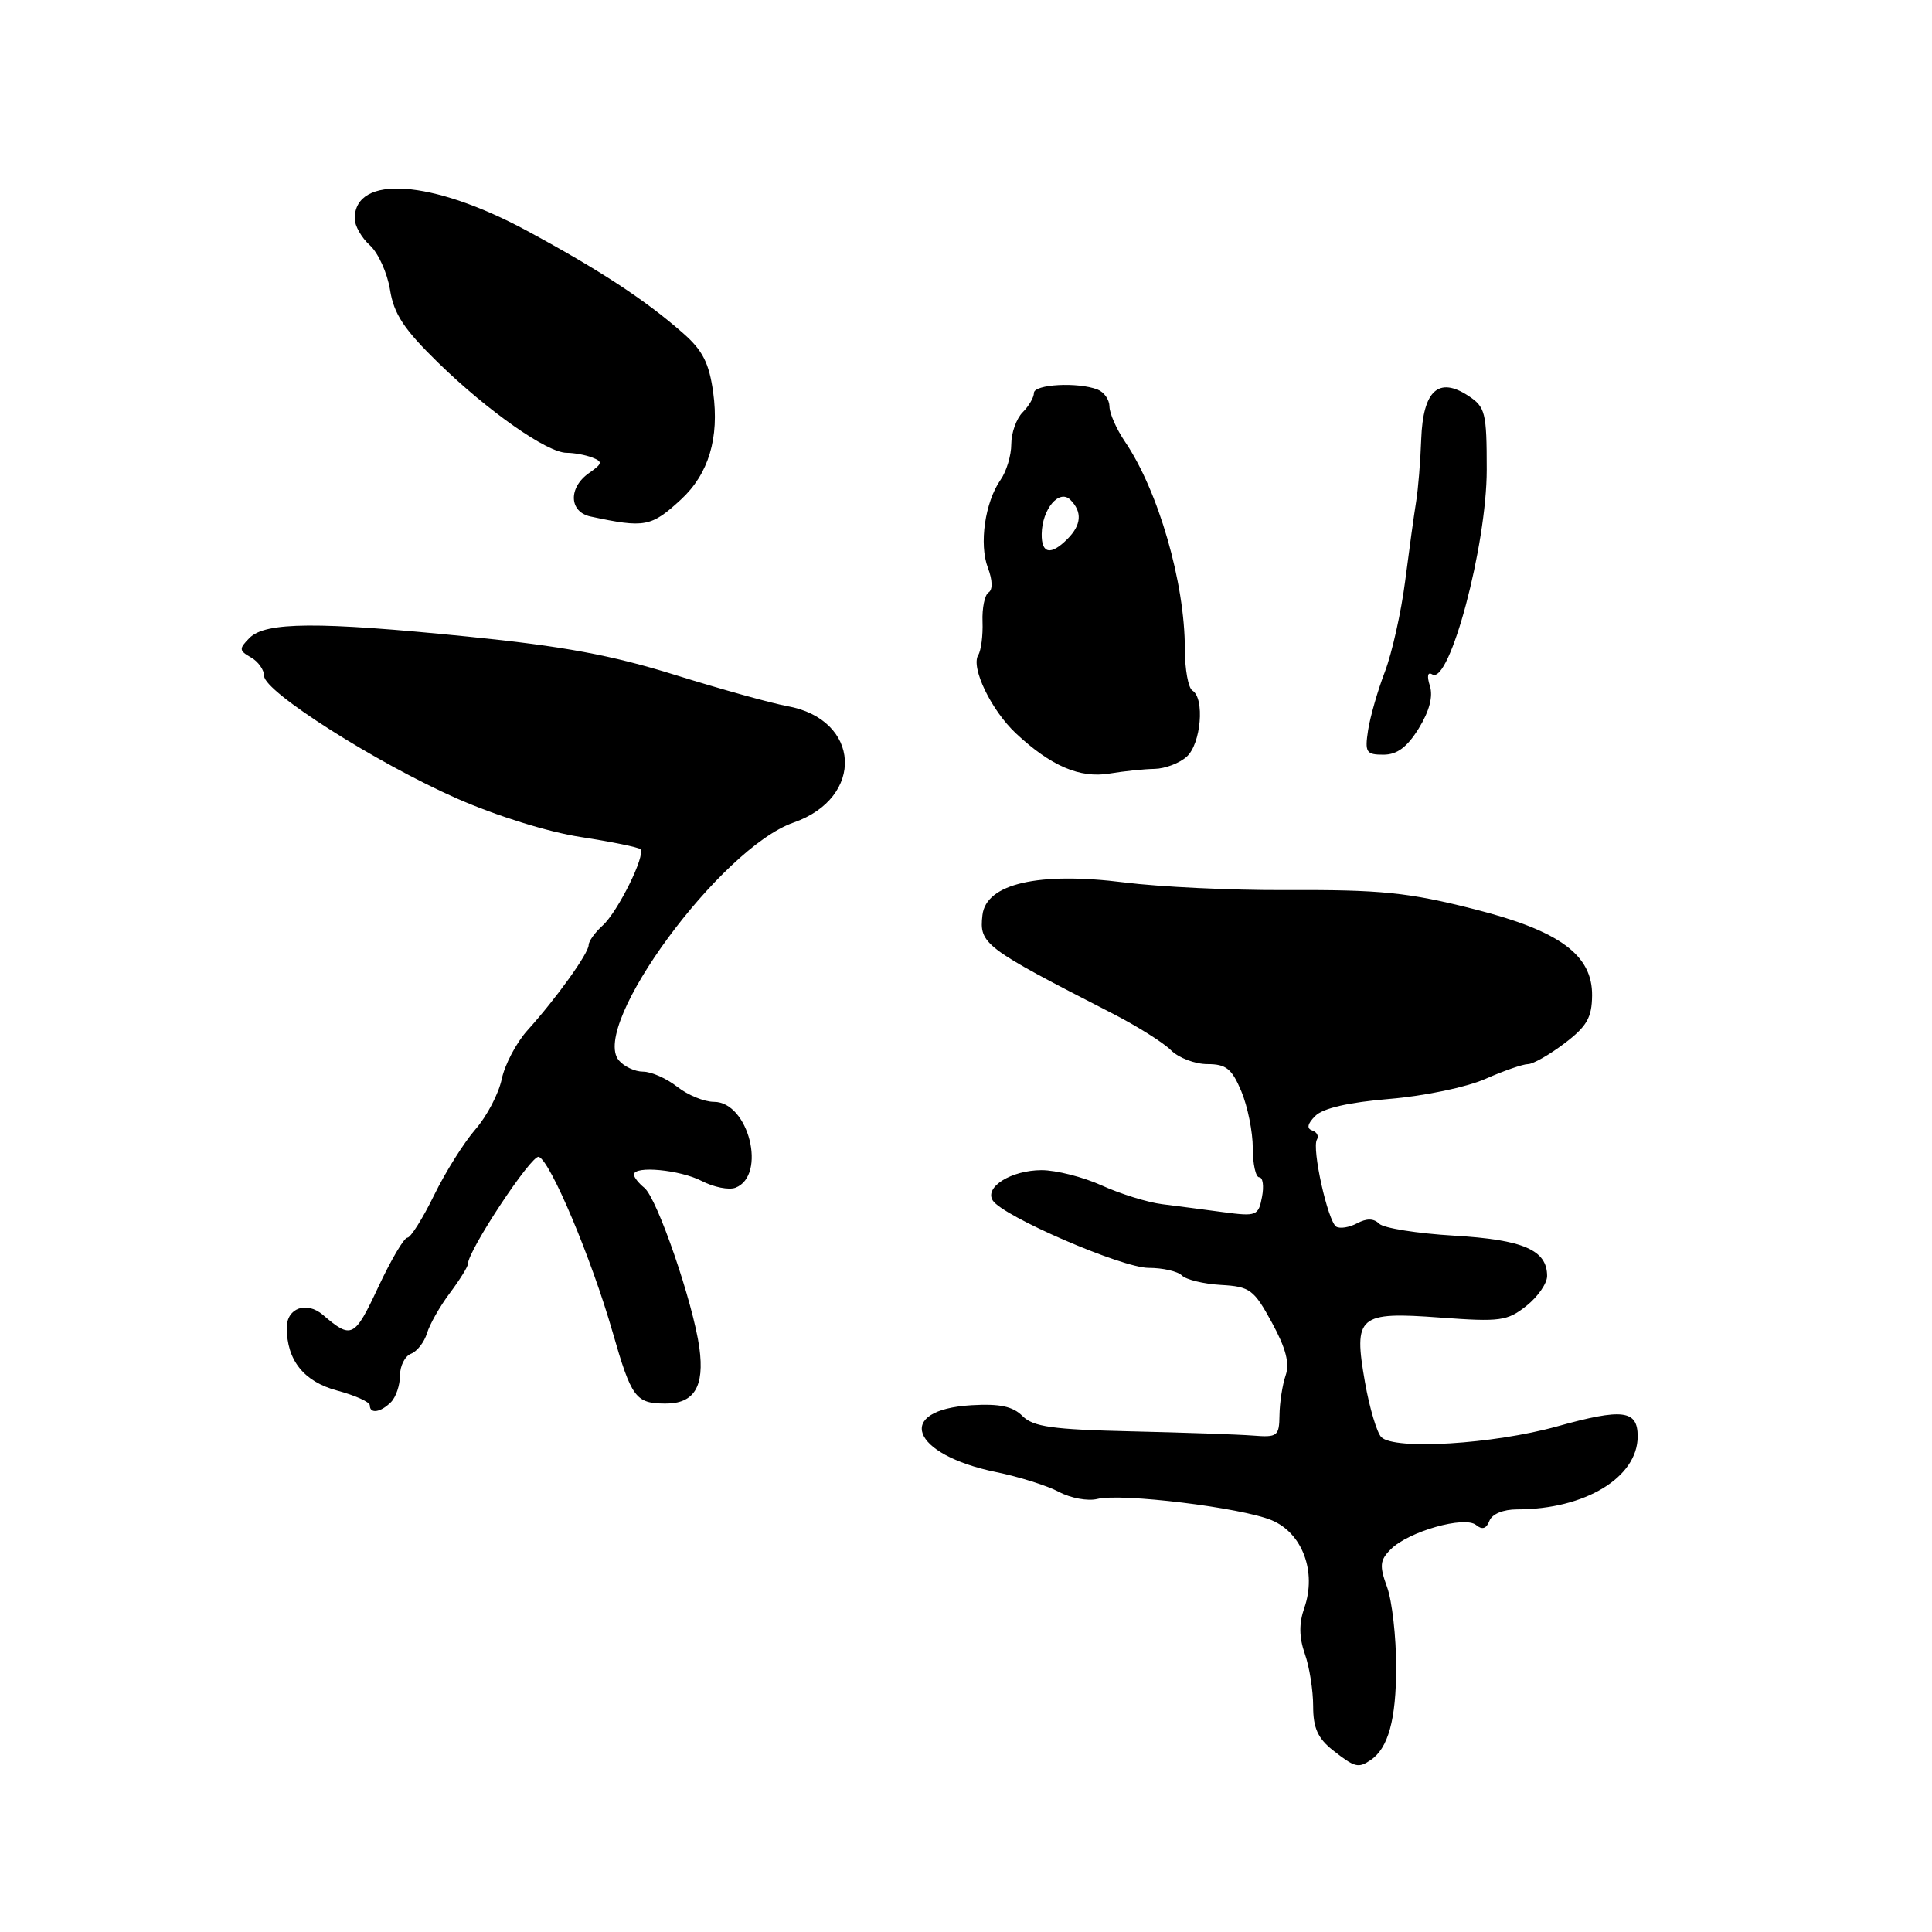 <?xml version="1.0" encoding="UTF-8" standalone="no"?>
<!DOCTYPE svg PUBLIC "-//W3C//DTD SVG 1.1//EN" "http://www.w3.org/Graphics/SVG/1.1/DTD/svg11.dtd" >
<svg xmlns="http://www.w3.org/2000/svg" xmlns:xlink="http://www.w3.org/1999/xlink" version="1.1" viewBox="0 0 256 256">
 <g >
 <path fill="currentColor"
d=" M 181.60 233.23 C 183.95 231.67 185.00 227.85 185.00 220.89 C 185.00 216.90 184.46 212.14 183.80 210.31 C 182.76 207.46 182.84 206.73 184.29 205.28 C 186.65 202.92 194.07 200.82 195.59 202.07 C 196.39 202.74 196.95 202.57 197.35 201.53 C 197.70 200.61 199.18 200.00 201.03 200.00 C 210.01 200.00 217.00 195.77 217.00 190.33 C 217.00 186.83 215.03 186.58 206.31 189.01 C 197.86 191.36 184.76 192.16 183.03 190.43 C 182.45 189.84 181.47 186.58 180.87 183.17 C 179.32 174.33 179.97 173.78 190.89 174.59 C 198.77 175.17 199.73 175.04 202.25 173.04 C 203.76 171.84 205.00 170.06 205.00 169.08 C 205.00 165.64 201.86 164.27 192.65 163.73 C 187.79 163.44 183.33 162.73 182.75 162.15 C 182.03 161.43 181.09 161.42 179.83 162.09 C 178.80 162.64 177.55 162.84 177.06 162.54 C 175.95 161.85 173.79 152.14 174.50 151.00 C 174.78 150.54 174.50 150.00 173.87 149.79 C 173.11 149.54 173.24 148.90 174.29 147.86 C 175.30 146.84 178.73 146.06 184.12 145.61 C 188.71 145.23 194.36 144.05 196.82 142.96 C 199.26 141.88 201.80 141.00 202.47 141.00 C 203.13 141.00 205.31 139.76 207.30 138.25 C 210.26 136.01 210.93 134.84 210.96 131.92 C 211.02 126.56 206.69 123.36 195.50 120.51 C 186.58 118.24 183.05 117.88 170.17 117.94 C 163.20 117.97 153.68 117.52 149.00 116.93 C 137.62 115.49 130.66 117.09 130.18 121.25 C 129.74 125.09 130.34 125.54 147.41 134.29 C 150.65 135.95 154.14 138.14 155.16 139.16 C 156.17 140.17 158.34 141.00 159.99 141.00 C 162.47 141.00 163.23 141.61 164.49 144.62 C 165.32 146.61 166.00 149.99 166.00 152.12 C 166.00 154.25 166.39 156.00 166.86 156.00 C 167.34 156.00 167.50 157.18 167.22 158.61 C 166.75 161.10 166.49 161.20 162.11 160.62 C 159.58 160.28 155.92 159.80 153.99 159.56 C 152.06 159.32 148.46 158.20 145.99 157.08 C 143.52 155.96 139.93 155.05 138.00 155.05 C 134.00 155.07 130.43 157.28 131.54 159.06 C 132.83 161.15 148.66 168.00 152.20 168.00 C 154.07 168.00 156.05 168.45 156.61 169.01 C 157.16 169.56 159.49 170.13 161.78 170.26 C 165.63 170.48 166.14 170.86 168.54 175.26 C 170.39 178.66 170.91 180.65 170.35 182.26 C 169.93 183.49 169.56 185.85 169.54 187.50 C 169.50 190.31 169.28 190.48 166.00 190.22 C 164.07 190.07 156.81 189.82 149.86 189.66 C 139.47 189.42 136.92 189.06 135.49 187.64 C 134.21 186.35 132.46 185.98 128.73 186.20 C 118.48 186.81 120.66 192.74 132.00 195.06 C 135.03 195.68 138.77 196.86 140.31 197.68 C 141.86 198.51 144.14 198.93 145.39 198.62 C 148.57 197.82 164.49 199.76 168.51 201.44 C 172.58 203.14 174.49 208.28 172.83 213.05 C 172.11 215.11 172.13 216.95 172.90 219.15 C 173.51 220.88 174.00 224.00 174.00 226.08 C 174.00 228.97 174.62 230.34 176.63 231.93 C 179.52 234.20 179.98 234.32 181.60 233.23 Z  M 51.80 185.80 C 52.46 185.14 53.00 183.55 53.00 182.27 C 53.00 180.99 53.66 179.68 54.46 179.38 C 55.27 179.07 56.22 177.84 56.58 176.66 C 56.94 175.47 58.30 173.07 59.62 171.32 C 60.93 169.57 62.00 167.84 62.00 167.49 C 62.00 165.72 70.43 152.97 71.39 153.29 C 72.91 153.78 78.37 166.74 81.17 176.50 C 83.67 185.22 84.22 185.96 88.13 185.98 C 91.99 186.01 93.37 183.75 92.67 178.59 C 91.85 172.65 87.08 158.76 85.38 157.39 C 84.62 156.78 84.00 155.99 84.00 155.64 C 84.00 154.42 90.11 155.00 92.99 156.49 C 94.57 157.31 96.58 157.71 97.45 157.38 C 101.64 155.77 99.21 146.00 94.61 146.00 C 93.32 146.00 91.13 145.10 89.73 144.00 C 88.33 142.90 86.30 142.00 85.21 142.00 C 84.13 142.00 82.68 141.32 81.99 140.49 C 78.18 135.90 95.49 112.36 105.14 109.00 C 114.64 105.69 114.07 95.31 104.30 93.56 C 102.21 93.18 95.54 91.33 89.48 89.44 C 81.02 86.80 74.63 85.62 61.98 84.35 C 42.09 82.35 35.17 82.39 33.05 84.54 C 31.65 85.96 31.67 86.21 33.25 87.11 C 34.21 87.65 35.00 88.76 35.00 89.57 C 35.00 91.64 49.84 101.08 60.53 105.80 C 65.78 108.11 72.59 110.24 76.95 110.91 C 81.04 111.54 84.60 112.27 84.85 112.52 C 85.60 113.27 81.88 120.80 79.86 122.63 C 78.84 123.55 78.00 124.72 78.00 125.22 C 78.00 126.31 73.71 132.29 69.91 136.50 C 68.42 138.15 66.88 141.07 66.48 143.00 C 66.07 144.93 64.51 147.91 63.00 149.64 C 61.49 151.37 59.02 155.30 57.51 158.39 C 56.00 161.48 54.41 164.00 53.98 164.00 C 53.54 164.00 51.80 166.96 50.11 170.57 C 46.97 177.29 46.58 177.48 42.79 174.23 C 40.63 172.38 38.00 173.31 38.00 175.92 C 38.00 180.25 40.27 183.08 44.68 184.26 C 47.06 184.90 49.00 185.77 49.00 186.21 C 49.00 187.38 50.43 187.17 51.80 185.80 Z  M 153.00 101.88 C 154.38 101.85 156.29 101.13 157.25 100.26 C 159.14 98.56 159.66 92.52 158.00 91.50 C 157.45 91.16 157.00 88.69 157.00 86.00 C 157.00 77.19 153.49 65.04 149.05 58.50 C 147.93 56.85 147.01 54.76 147.01 53.86 C 147.00 52.95 146.29 51.94 145.42 51.61 C 142.80 50.60 137.00 50.92 137.00 52.07 C 137.00 52.66 136.32 53.82 135.50 54.64 C 134.68 55.47 134.00 57.36 134.00 58.85 C 134.00 60.34 133.36 62.47 132.58 63.58 C 130.52 66.52 129.71 72.11 130.90 75.23 C 131.52 76.87 131.56 78.15 130.99 78.50 C 130.48 78.82 130.12 80.57 130.19 82.38 C 130.26 84.20 130.00 86.19 129.62 86.80 C 128.61 88.44 131.34 94.11 134.63 97.19 C 139.23 101.49 143.08 103.15 147.00 102.50 C 148.93 102.18 151.62 101.90 153.00 101.88 Z  M 187.99 96.52 C 189.40 94.23 189.91 92.29 189.47 90.89 C 189.05 89.58 189.17 88.99 189.78 89.36 C 192.07 90.78 197.00 72.27 197.00 62.24 C 197.00 54.65 196.82 53.93 194.55 52.44 C 190.62 49.86 188.56 51.75 188.32 58.17 C 188.22 61.10 187.91 64.85 187.64 66.50 C 187.37 68.15 186.72 72.88 186.19 77.00 C 185.66 81.12 184.45 86.53 183.51 89.00 C 182.56 91.47 181.56 94.96 181.28 96.75 C 180.83 99.69 181.02 100.00 183.31 100.00 C 185.12 100.00 186.45 99.01 187.99 96.52 Z  M 90.23 66.19 C 93.90 62.80 95.33 58.04 94.50 51.99 C 93.96 48.11 93.11 46.42 90.50 44.14 C 85.50 39.74 79.44 35.77 69.79 30.56 C 57.26 23.80 47.00 23.08 47.00 28.97 C 47.00 29.91 47.91 31.51 49.02 32.51 C 50.12 33.52 51.32 36.17 51.68 38.40 C 52.19 41.62 53.54 43.65 58.10 48.10 C 64.67 54.50 72.51 60.00 75.09 60.00 C 76.05 60.00 77.57 60.28 78.46 60.62 C 79.89 61.17 79.84 61.43 78.05 62.68 C 75.28 64.62 75.40 67.83 78.25 68.44 C 85.45 69.98 86.29 69.82 90.23 66.19 Z  M 138.03 70.75 C 138.08 67.46 140.35 64.75 141.83 66.23 C 143.43 67.83 143.30 69.56 141.43 71.43 C 139.23 73.63 137.99 73.38 138.03 70.75 Z "/>
</g>
</svg>